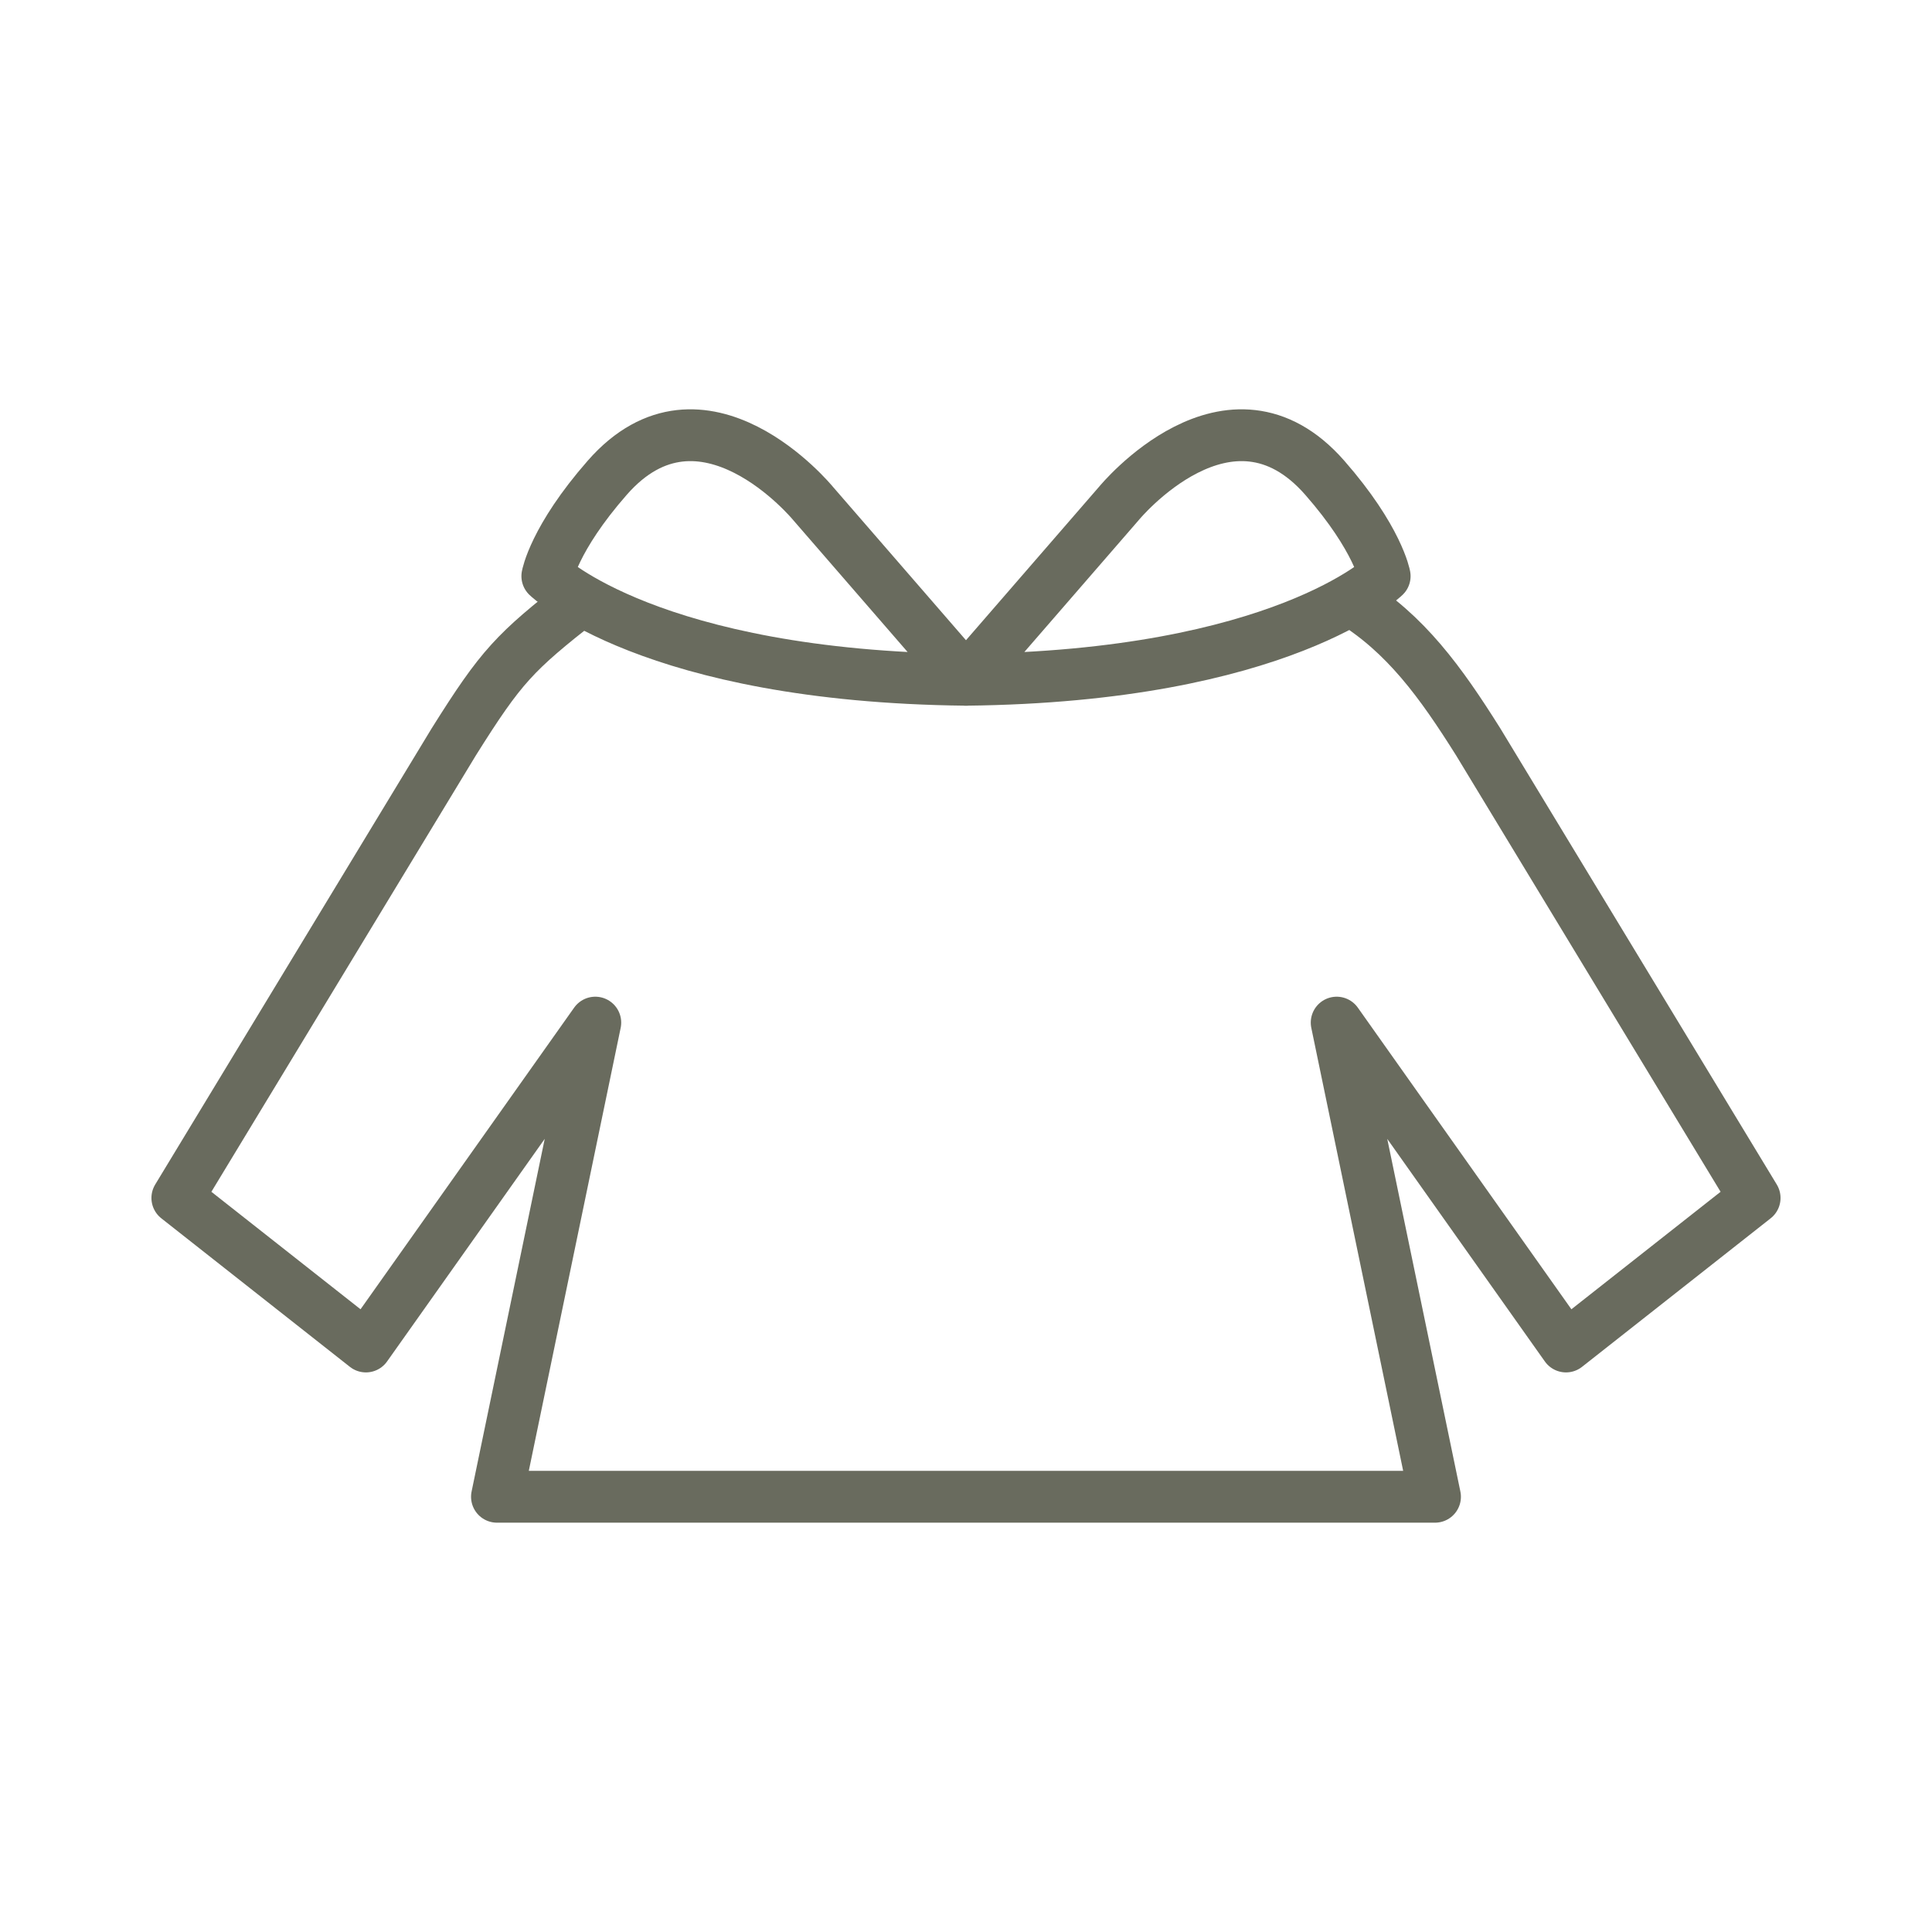 <?xml version="1.0" encoding="utf-8"?>
<!-- Generator: Adobe Illustrator 15.0.0, SVG Export Plug-In . SVG Version: 6.00 Build 0)  -->
<!DOCTYPE svg PUBLIC "-//W3C//DTD SVG 1.1//EN" "http://www.w3.org/Graphics/SVG/1.1/DTD/svg11.dtd">
<svg version="1.1" id="レイヤー_1" xmlns="http://www.w3.org/2000/svg" xmlns:xlink="http://www.w3.org/1999/xlink" x="0px"
	 y="0px" width="46.605px" height="46.605px" viewBox="0 0 46.605 46.605" enable-background="new 0 0 46.605 46.605"
	 xml:space="preserve">
<g>
	<g>
		<path fill="none" stroke="#696B5E" stroke-width="1.25" stroke-linejoin="round" stroke-miterlimit="10" d="M14.028,14.47
			c-1.613,1.267-1.926,1.584-3.083,3.428l-6.667,11l4.549,3.583l5.533-7.813l-2.372,11.438h11.314h11.314l-2.372-11.438l5.532,7.813
			l4.55-3.583l-6.667-11c-0.908-1.445-1.753-2.614-3.083-3.428"/>
	</g>
	<g>
		<path fill="none" stroke="#696B5E" stroke-width="1.25" stroke-linejoin="round" stroke-miterlimit="10" d="M23.302,16.398
			l-3.69-4.255c0,0-2.665-3.245-4.964-0.618c-1.288,1.47-1.445,2.373-1.445,2.373S15.69,16.315,23.302,16.398z"/>
		<path fill="none" stroke="#696B5E" stroke-width="1.25" stroke-linejoin="round" stroke-miterlimit="10" d="M23.302,16.398
			l3.69-4.255c0,0,2.664-3.245,4.965-0.618c1.287,1.47,1.445,2.373,1.445,2.373S30.914,16.315,23.302,16.398z"/>
	</g>
</g>
</svg>
